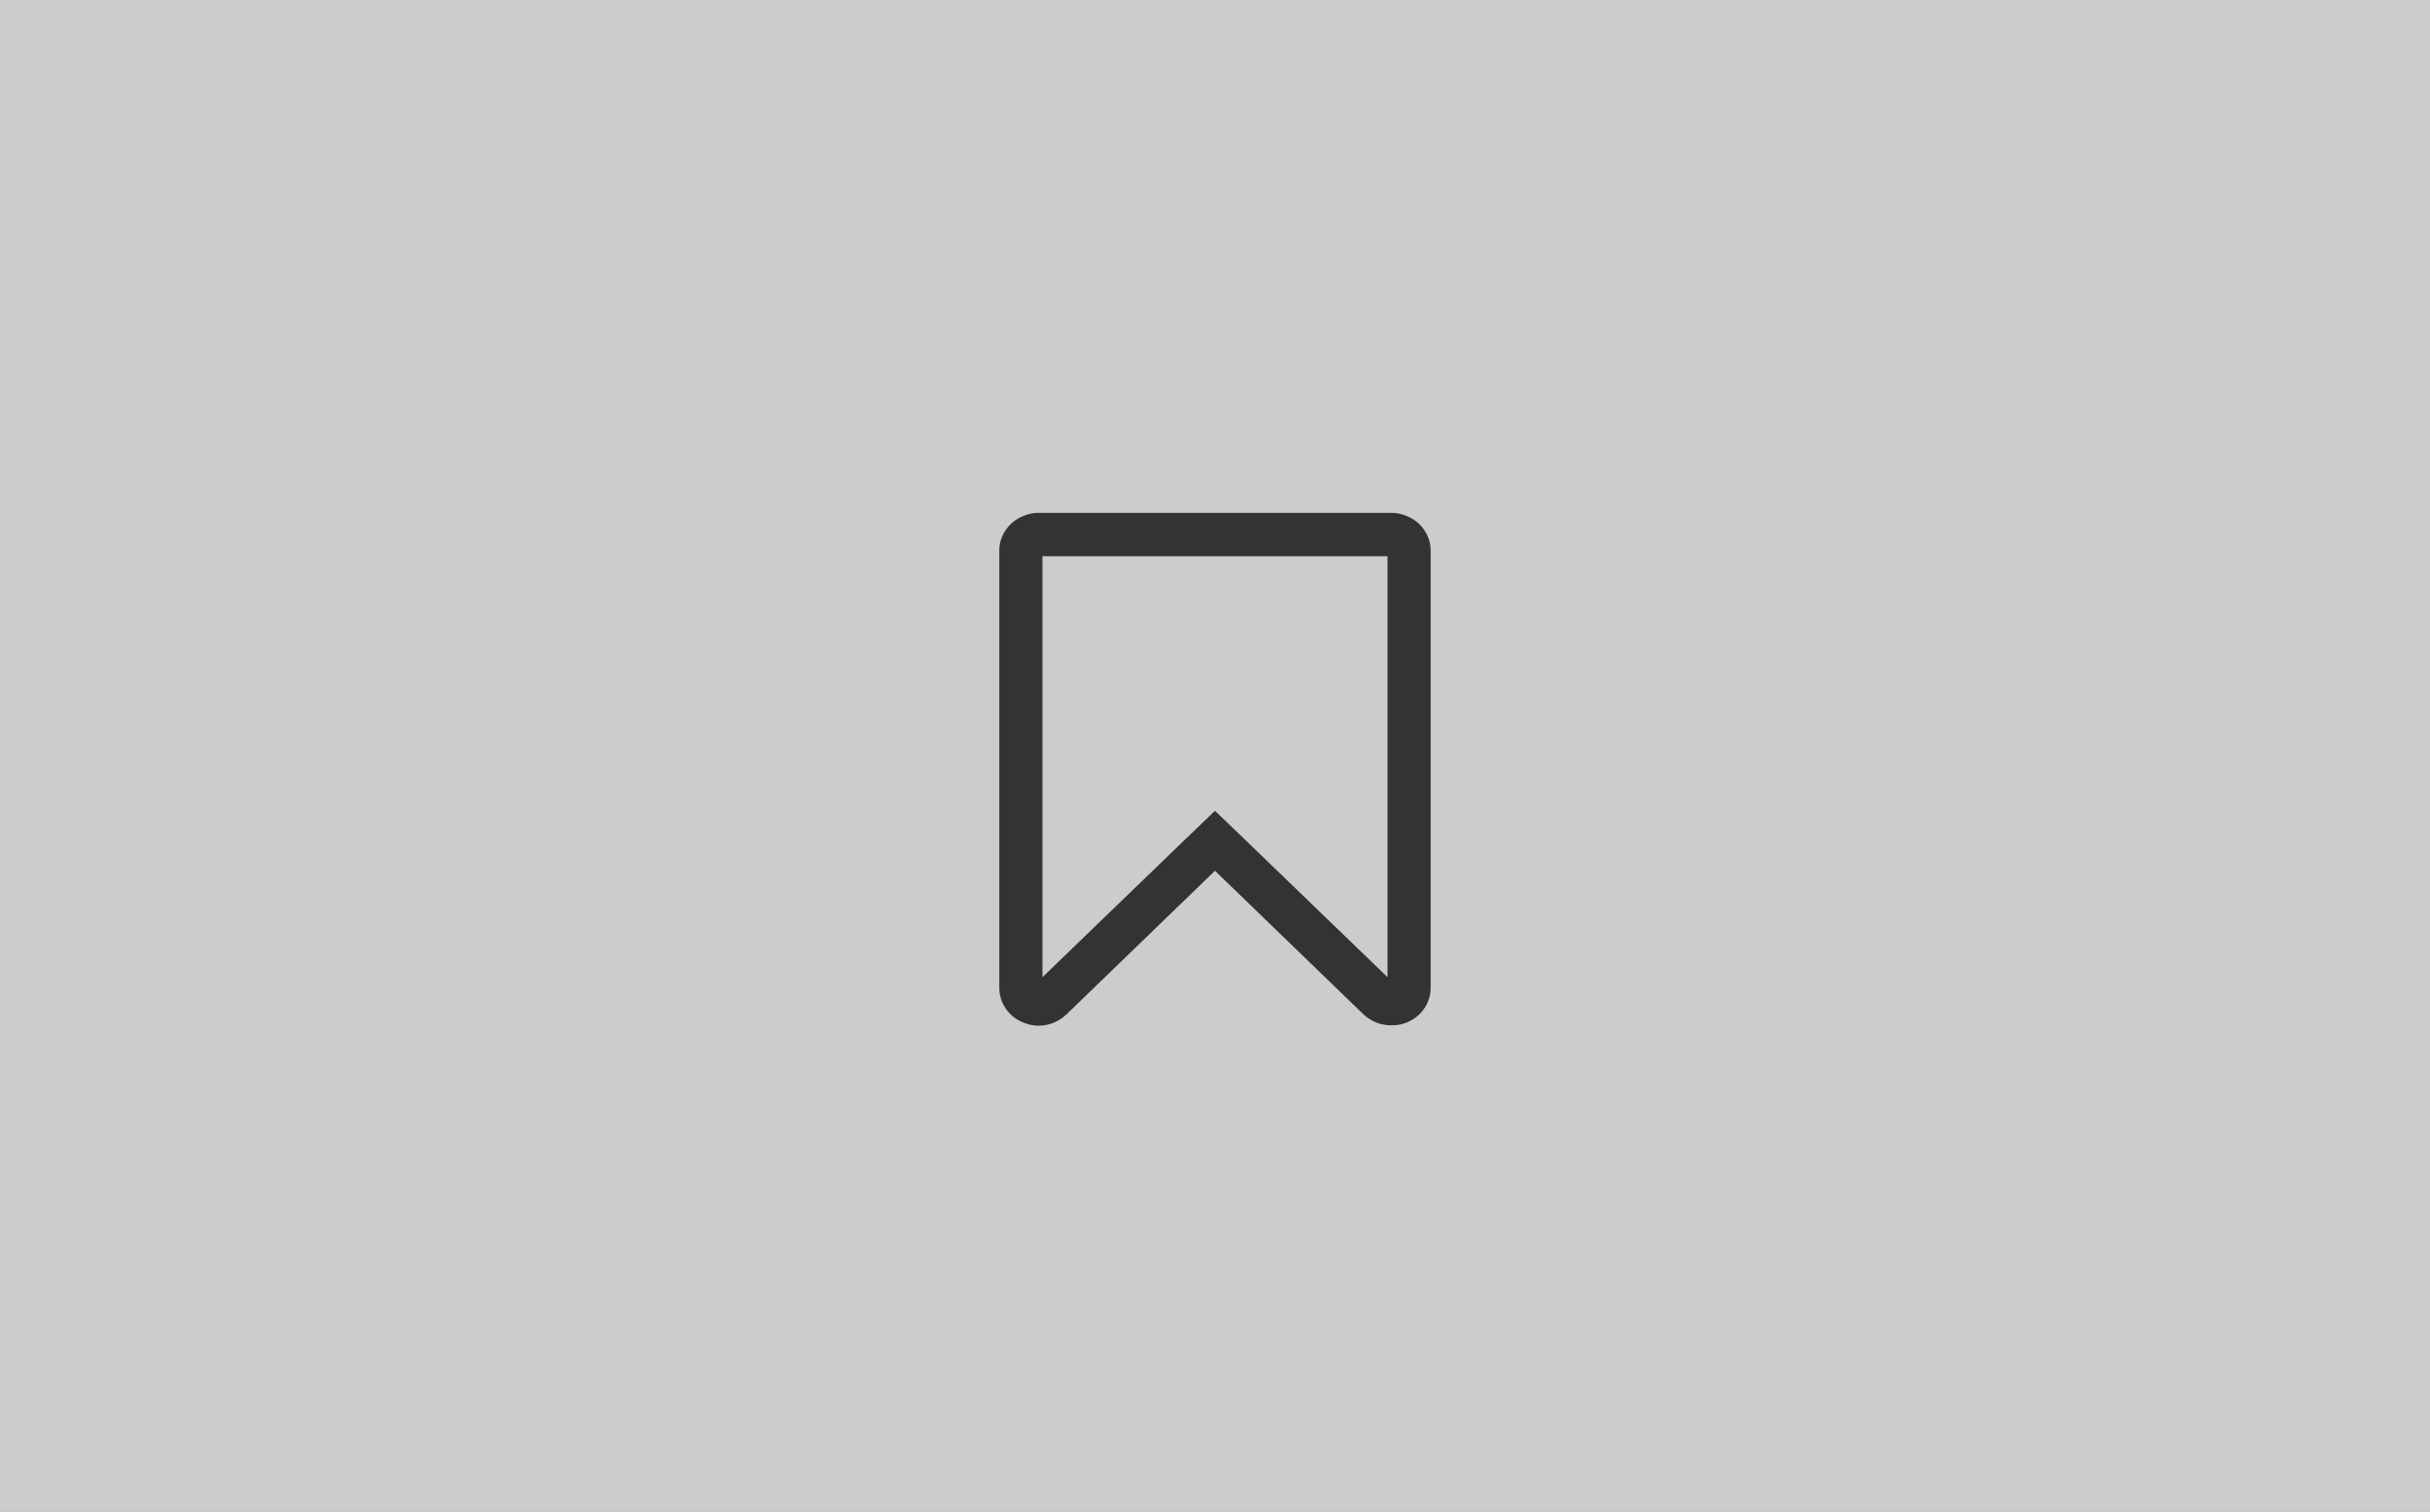 <?xml version="1.0" encoding="UTF-8"?>
<svg width="90px" height="56px" viewBox="0 0 90 56" version="1.1" xmlns="http://www.w3.org/2000/svg" xmlns:xlink="http://www.w3.org/1999/xlink">
    <rect x="0" y="0" width="90" height="56" fill="#808080" stroke="none"/>
    <!-- Generator: sketchtool 50.2 (55047) - http://www.bohemiancoding.com/sketch -->
    <title>BCAD9337-35DA-412F-AADA-F8A4F99E9CF7</title>
    <desc>Created with sketchtool.</desc>
    <defs></defs>
    <g id="Page-1" stroke="none" stroke-width="1" fill="none" fill-rule="evenodd" opacity="0.6">
        <g id="2" transform="translate(-90, -584)">
            <g id="Bottom2" transform="translate(90, 584)">
                <rect id="Rectangle-8" fill="#FFFFFF" x="0" y="0" width="90" height="56"></rect>
                <g id="bookmark-white" transform="translate(37, 19)" fill="#000000" fill-rule="nonzero">
                    <path d="M15.744,0.628 C15.582,0.393 15.363,0.222 15.089,0.113 C14.914,0.038 14.731,0 14.54,0 L14.54,0 L1.459,0 C1.268,0 1.085,0.038 0.91,0.113 C0.636,0.222 0.417,0.393 0.255,0.628 C0.093,0.862 0.011,1.122 0.011,1.406 L0.011,17.592 C0.011,17.877 0.093,18.136 0.255,18.371 C0.417,18.605 0.636,18.777 0.91,18.886 C1.085,18.961 1.268,18.999 1.459,18.999 C1.85,18.999 2.195,18.861 2.495,18.585 L7.999,13.26 L13.504,18.585 C13.795,18.852 14.14,18.986 14.539,18.986 C14.748,18.986 14.931,18.953 15.089,18.886 C15.363,18.777 15.582,18.605 15.744,18.371 C15.906,18.136 15.987,17.877 15.987,17.592 L15.987,1.407 C15.987,1.122 15.906,0.862 15.744,0.628 Z M14.39,17.203 L9.11,12.105 L7.999,11.038 L6.889,12.105 L1.609,17.203 L1.609,1.607 L14.39,1.607 L14.39,17.203 Z" id="Shape"></path>
                </g>
            </g>
        </g>
    </g>
</svg>